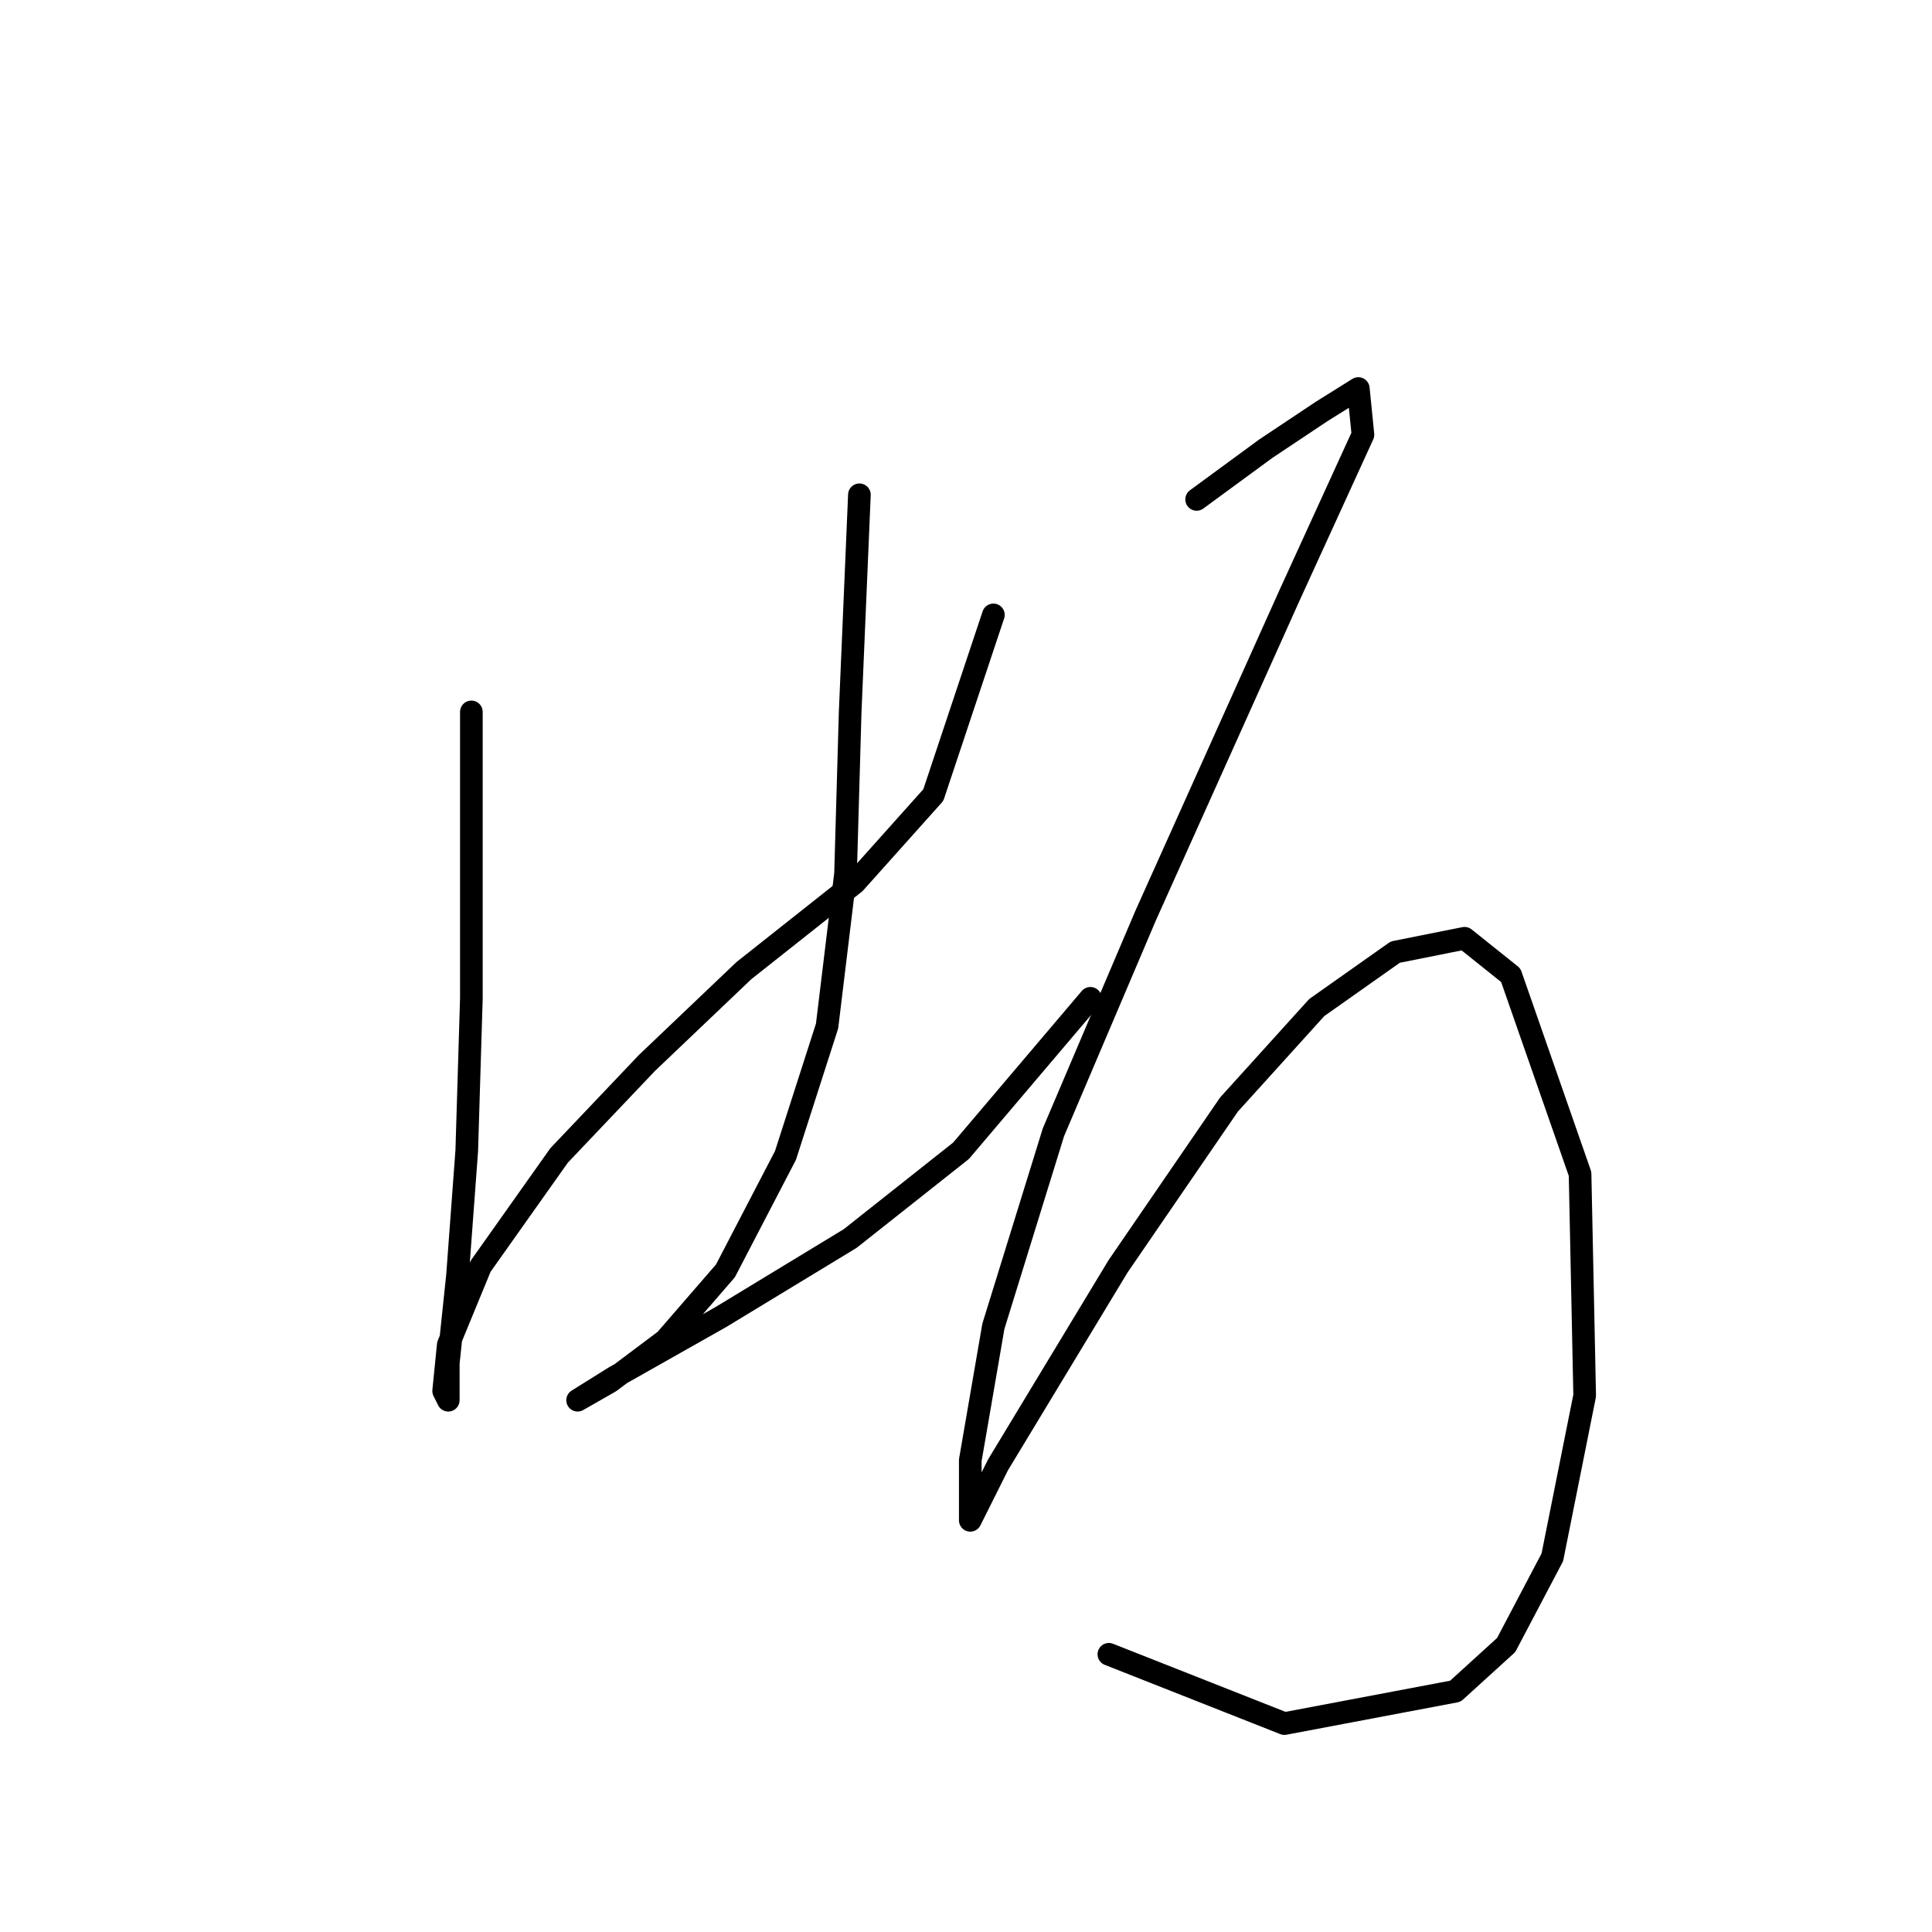 <?xml version="1.0" standalone="no"?>
    <svg width="256" height="256" xmlns="http://www.w3.org/2000/svg" version="1.1">
    <polyline stroke="black" stroke-width="3" stroke-linecap="round" fill="transparent" stroke-linejoin="round" points="62.459 94.331 62.459 132.282 61.847 152.482 60.622 169.009 59.398 180.639 59.398 185.536 58.786 184.312 59.398 178.191 63.683 167.785 74.089 153.094 85.719 140.852 98.573 128.61 113.264 116.979 123.67 105.349 131.628 81.477 131.628 81.477 " />
        <polyline stroke="black" stroke-width="3" stroke-linecap="round" fill="transparent" stroke-linejoin="round" points="113.876 65.562 112.652 94.331 112.04 115.755 109.591 135.955 104.082 153.094 96.125 168.397 88.168 177.579 80.822 183.088 76.537 185.536 76.537 185.536 81.434 182.475 95.513 174.518 112.652 164.112 127.343 152.482 144.482 132.282 144.482 132.282 " />
        <polyline stroke="black" stroke-width="3" stroke-linecap="round" fill="transparent" stroke-linejoin="round" points="158.561 66.174 167.742 59.441 175.088 54.544 179.984 51.483 180.597 57.604 170.803 79.028 151.827 121.264 139.585 150.033 131.628 175.742 128.567 193.494 128.567 199.615 128.567 201.451 132.24 194.106 148.155 167.785 162.845 146.361 174.475 133.506 184.881 126.161 194.063 124.325 200.184 129.222 209.366 155.543 209.978 184.924 205.693 206.348 199.572 217.978 192.839 224.099 170.191 228.384 146.93 219.202 146.93 219.202 " />
        </svg>